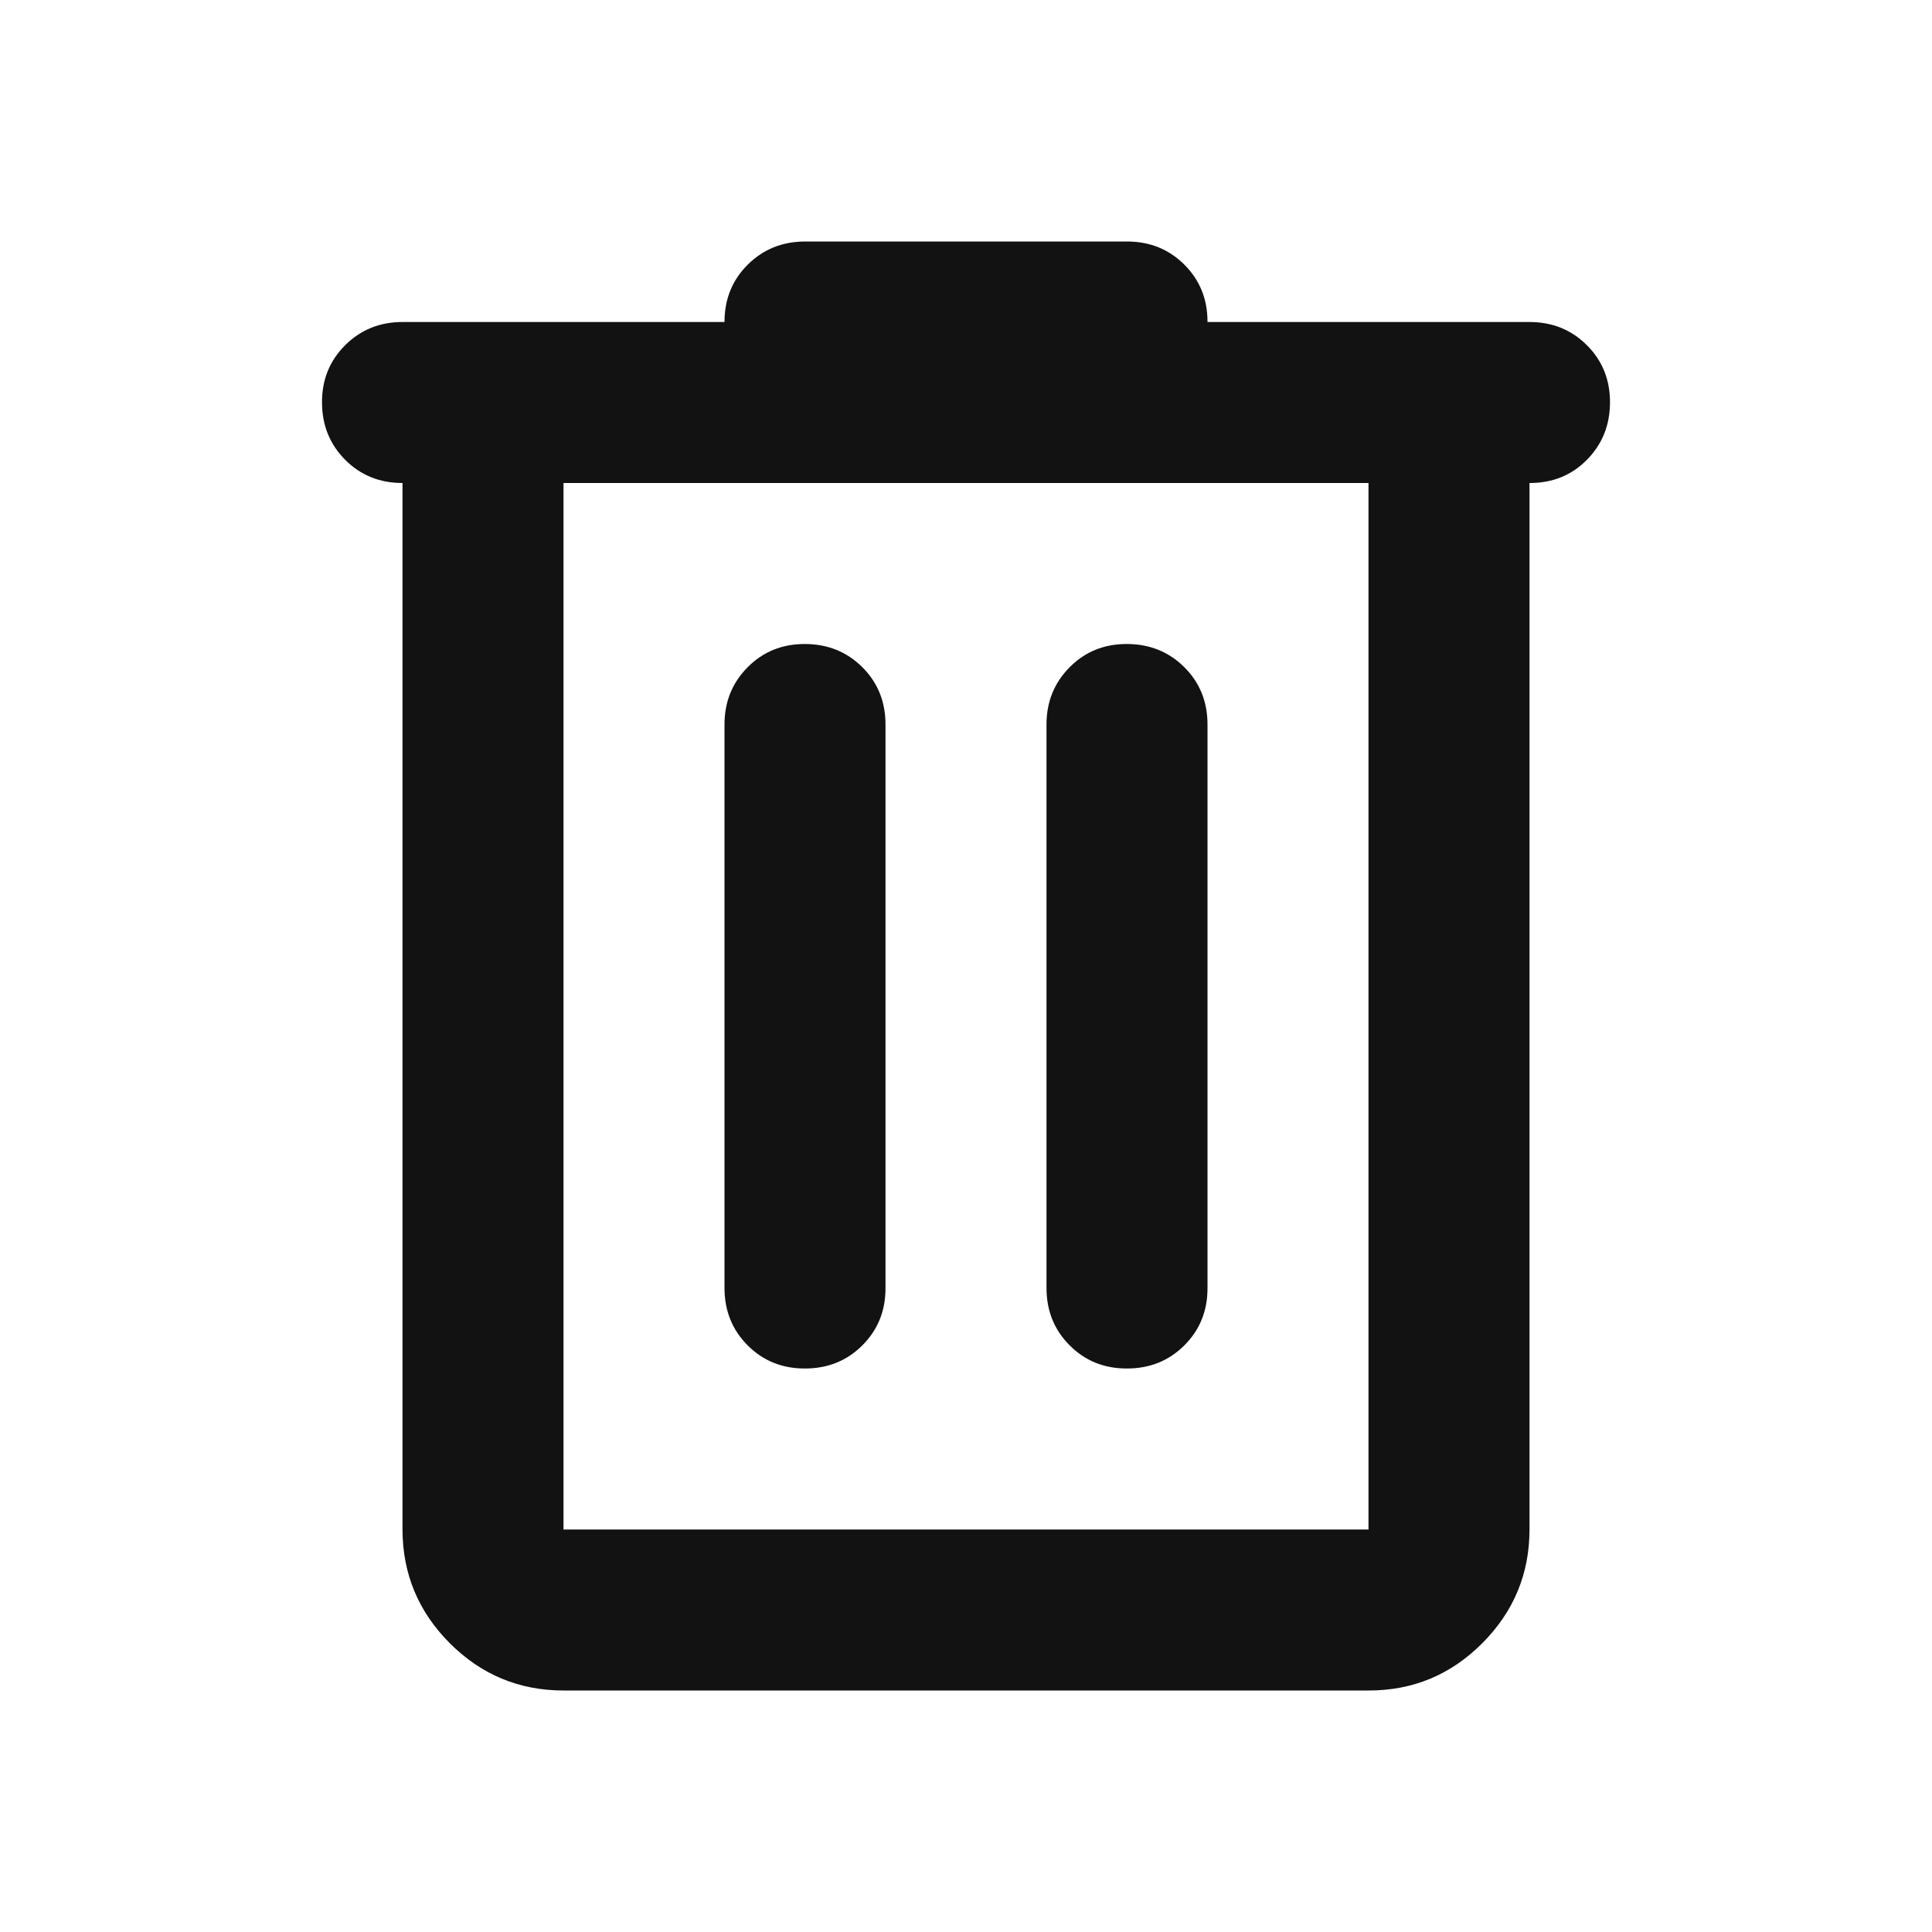 <svg width="24" height="24" viewBox="0 0 24 24" fill="none" xmlns="http://www.w3.org/2000/svg">
<path d="M7 21C6.45 21 5.979 20.804 5.588 20.413C5.197 20.022 5.001 19.551 5 19V6C4.717 6 4.479 5.904 4.288 5.712C4.097 5.52 4.001 5.283 4 5C3.999 4.717 4.095 4.48 4.288 4.288C4.481 4.096 4.718 4 5 4H9C9 3.717 9.096 3.479 9.288 3.288C9.48 3.097 9.717 3.001 10 3H14C14.283 3 14.521 3.096 14.713 3.288C14.905 3.48 15.001 3.717 15 4H19C19.283 4 19.521 4.096 19.713 4.288C19.905 4.48 20.001 4.717 20 5C19.999 5.283 19.903 5.52 19.712 5.713C19.521 5.906 19.283 6.001 19 6V19C19 19.55 18.804 20.021 18.413 20.413C18.022 20.805 17.551 21.001 17 21H7ZM17 6H7V19H17V6ZM10 17C10.283 17 10.521 16.904 10.713 16.712C10.905 16.52 11.001 16.283 11 16V9C11 8.717 10.904 8.479 10.712 8.288C10.52 8.097 10.283 8.001 10 8C9.717 7.999 9.48 8.095 9.288 8.288C9.096 8.481 9 8.718 9 9V16C9 16.283 9.096 16.521 9.288 16.713C9.48 16.905 9.717 17.001 10 17ZM14 17C14.283 17 14.521 16.904 14.713 16.712C14.905 16.52 15.001 16.283 15 16V9C15 8.717 14.904 8.479 14.712 8.288C14.52 8.097 14.283 8.001 14 8C13.717 7.999 13.48 8.095 13.288 8.288C13.096 8.481 13 8.718 13 9V16C13 16.283 13.096 16.521 13.288 16.713C13.48 16.905 13.717 17.001 14 17Z" fill="#121212"/>
</svg>
